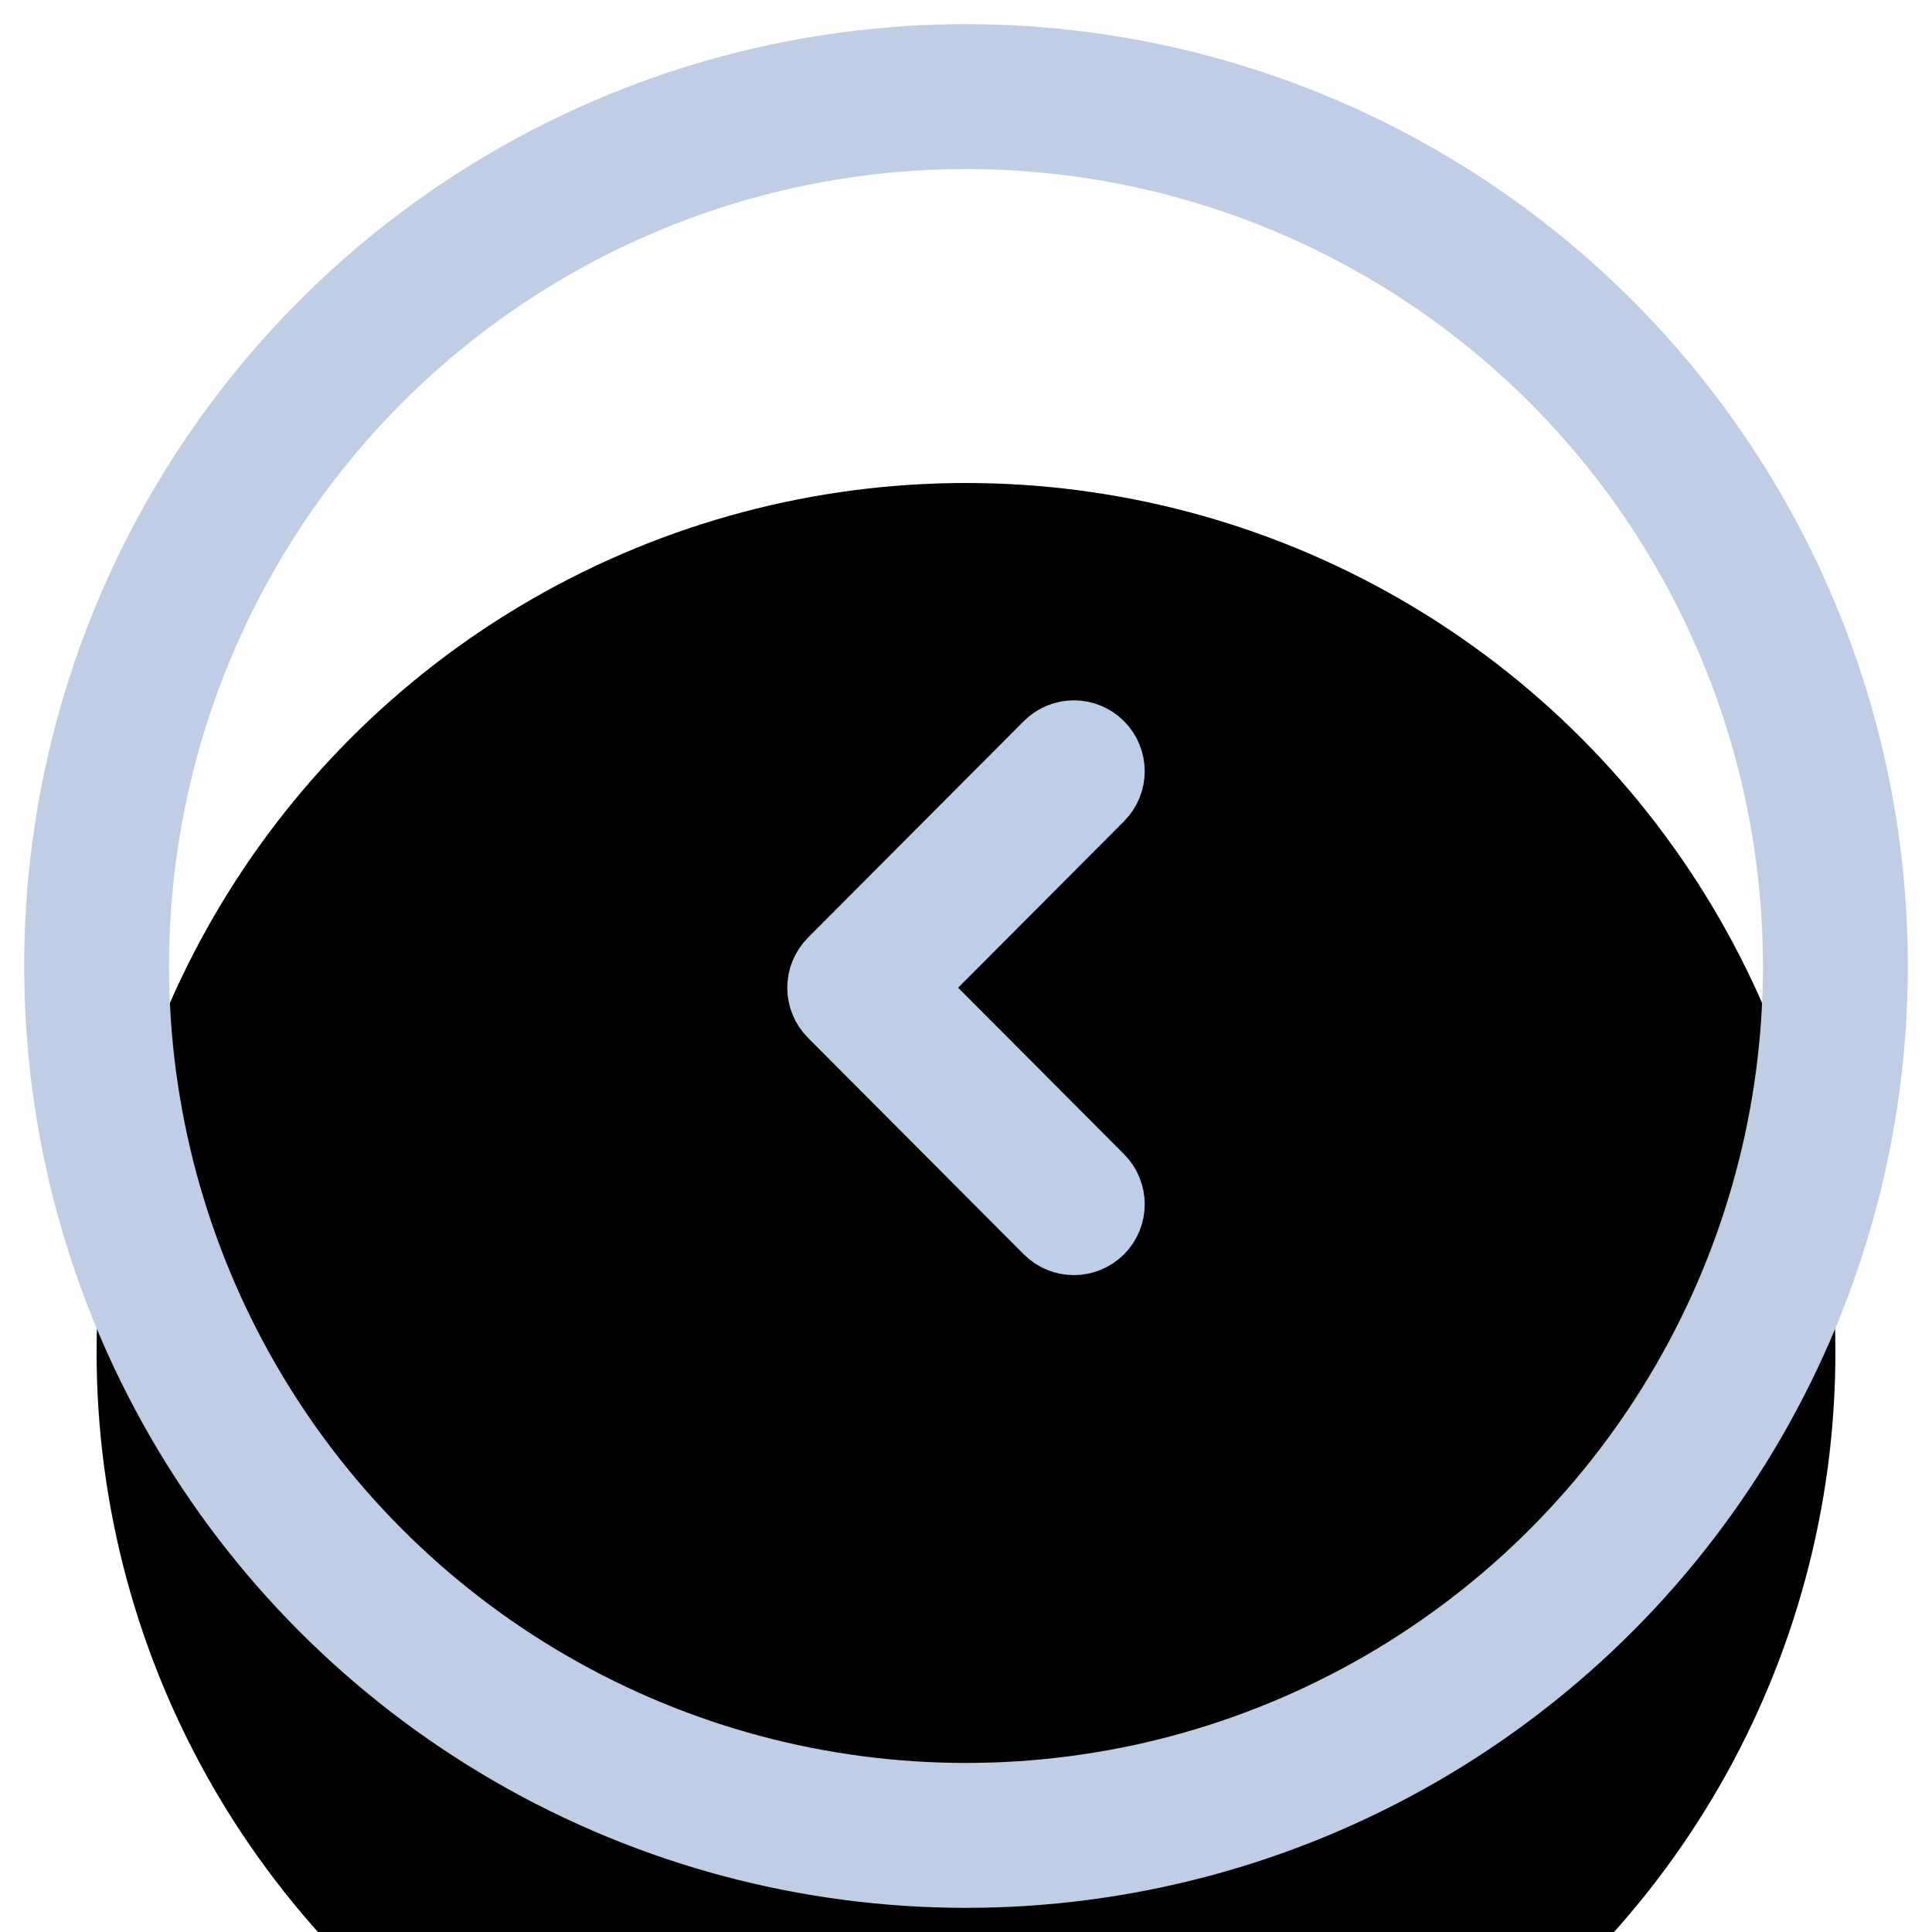 <svg xmlns="http://www.w3.org/2000/svg" xmlns:xlink="http://www.w3.org/1999/xlink" width="40" height="40" viewBox="0 0 40 40">
    <defs>
        <filter id="of4obfeppa" width="261.1%" height="261.1%" x="-80.6%" y="-69.4%" filterUnits="objectBoundingBox">
            <feMorphology in="SourceAlpha" operator="dilate" radius="1.5" result="shadowSpreadOuter1"/>
            <feOffset dy="4" in="shadowSpreadOuter1" result="shadowOffsetOuter1"/>
            <feMorphology in="SourceAlpha" radius="1.5" result="shadowInner"/>
            <feOffset dy="4" in="shadowInner" result="shadowInner"/>
            <feComposite in="shadowOffsetOuter1" in2="shadowInner" operator="out" result="shadowOffsetOuter1"/>
            <feGaussianBlur in="shadowOffsetOuter1" result="shadowBlurOuter1" stdDeviation="8.5"/>
            <feColorMatrix in="shadowBlurOuter1" values="0 0 0 0 0.233 0 0 0 0 0.233 0 0 0 0 0.233 0 0 0 0.073 0"/>
        </filter>
        <filter id="f4u18ajsbc" width="1155.6%" height="675.8%" x="-527.8%" y="-247.5%" filterUnits="objectBoundingBox">
            <feMorphology in="SourceAlpha" operator="dilate" radius="1" result="shadowSpreadOuter1"/>
            <feOffset dy="4" in="shadowSpreadOuter1" result="shadowOffsetOuter1"/>
            <feMorphology in="SourceAlpha" radius="1" result="shadowInner"/>
            <feOffset dy="4" in="shadowInner" result="shadowInner"/>
            <feComposite in="shadowOffsetOuter1" in2="shadowInner" operator="out" result="shadowOffsetOuter1"/>
            <feGaussianBlur in="shadowOffsetOuter1" result="shadowBlurOuter1" stdDeviation="8.5"/>
            <feColorMatrix in="shadowBlurOuter1" values="0 0 0 0 0.233 0 0 0 0 0.233 0 0 0 0 0.233 0 0 0 0.073 0"/>
        </filter>
        <circle id="vn8omzsmvb" cx="18" cy="18" r="18"/>
        <path id="7o4ayikjxd" d="M15.766 23.4c-.12 0-.238-.046-.33-.137-.182-.182-.182-.479 0-.661l4.139-4.152-4.138-4.152c-.183-.182-.183-.478 0-.661.182-.183.476-.183.659 0l4.467 4.482c.183.183.183.48 0 .662l-4.467 4.482c-.091.091-.21.137-.33.137z"/>
    </defs>
    <g fill="none" fill-rule="evenodd">
        <g>
            <g transform="matrix(-1 0 0 1 38 2)">
                <use fill="#000" filter="url(#of4obfeppa)" xlink:href="#vn8omzsmvb"/>
                <use stroke="#C0CEE5" stroke-width="3" xlink:href="#vn8omzsmvb"/>
            </g>
            <g transform="matrix(-1 0 0 1 38 2)">
                <use fill="#000" filter="url(#f4u18ajsbc)" xlink:href="#7o4ayikjxd"/>
                <use stroke="#BDCEE7" stroke-width="2" xlink:href="#7o4ayikjxd"/>
            </g>
        </g>
    </g>
</svg>
